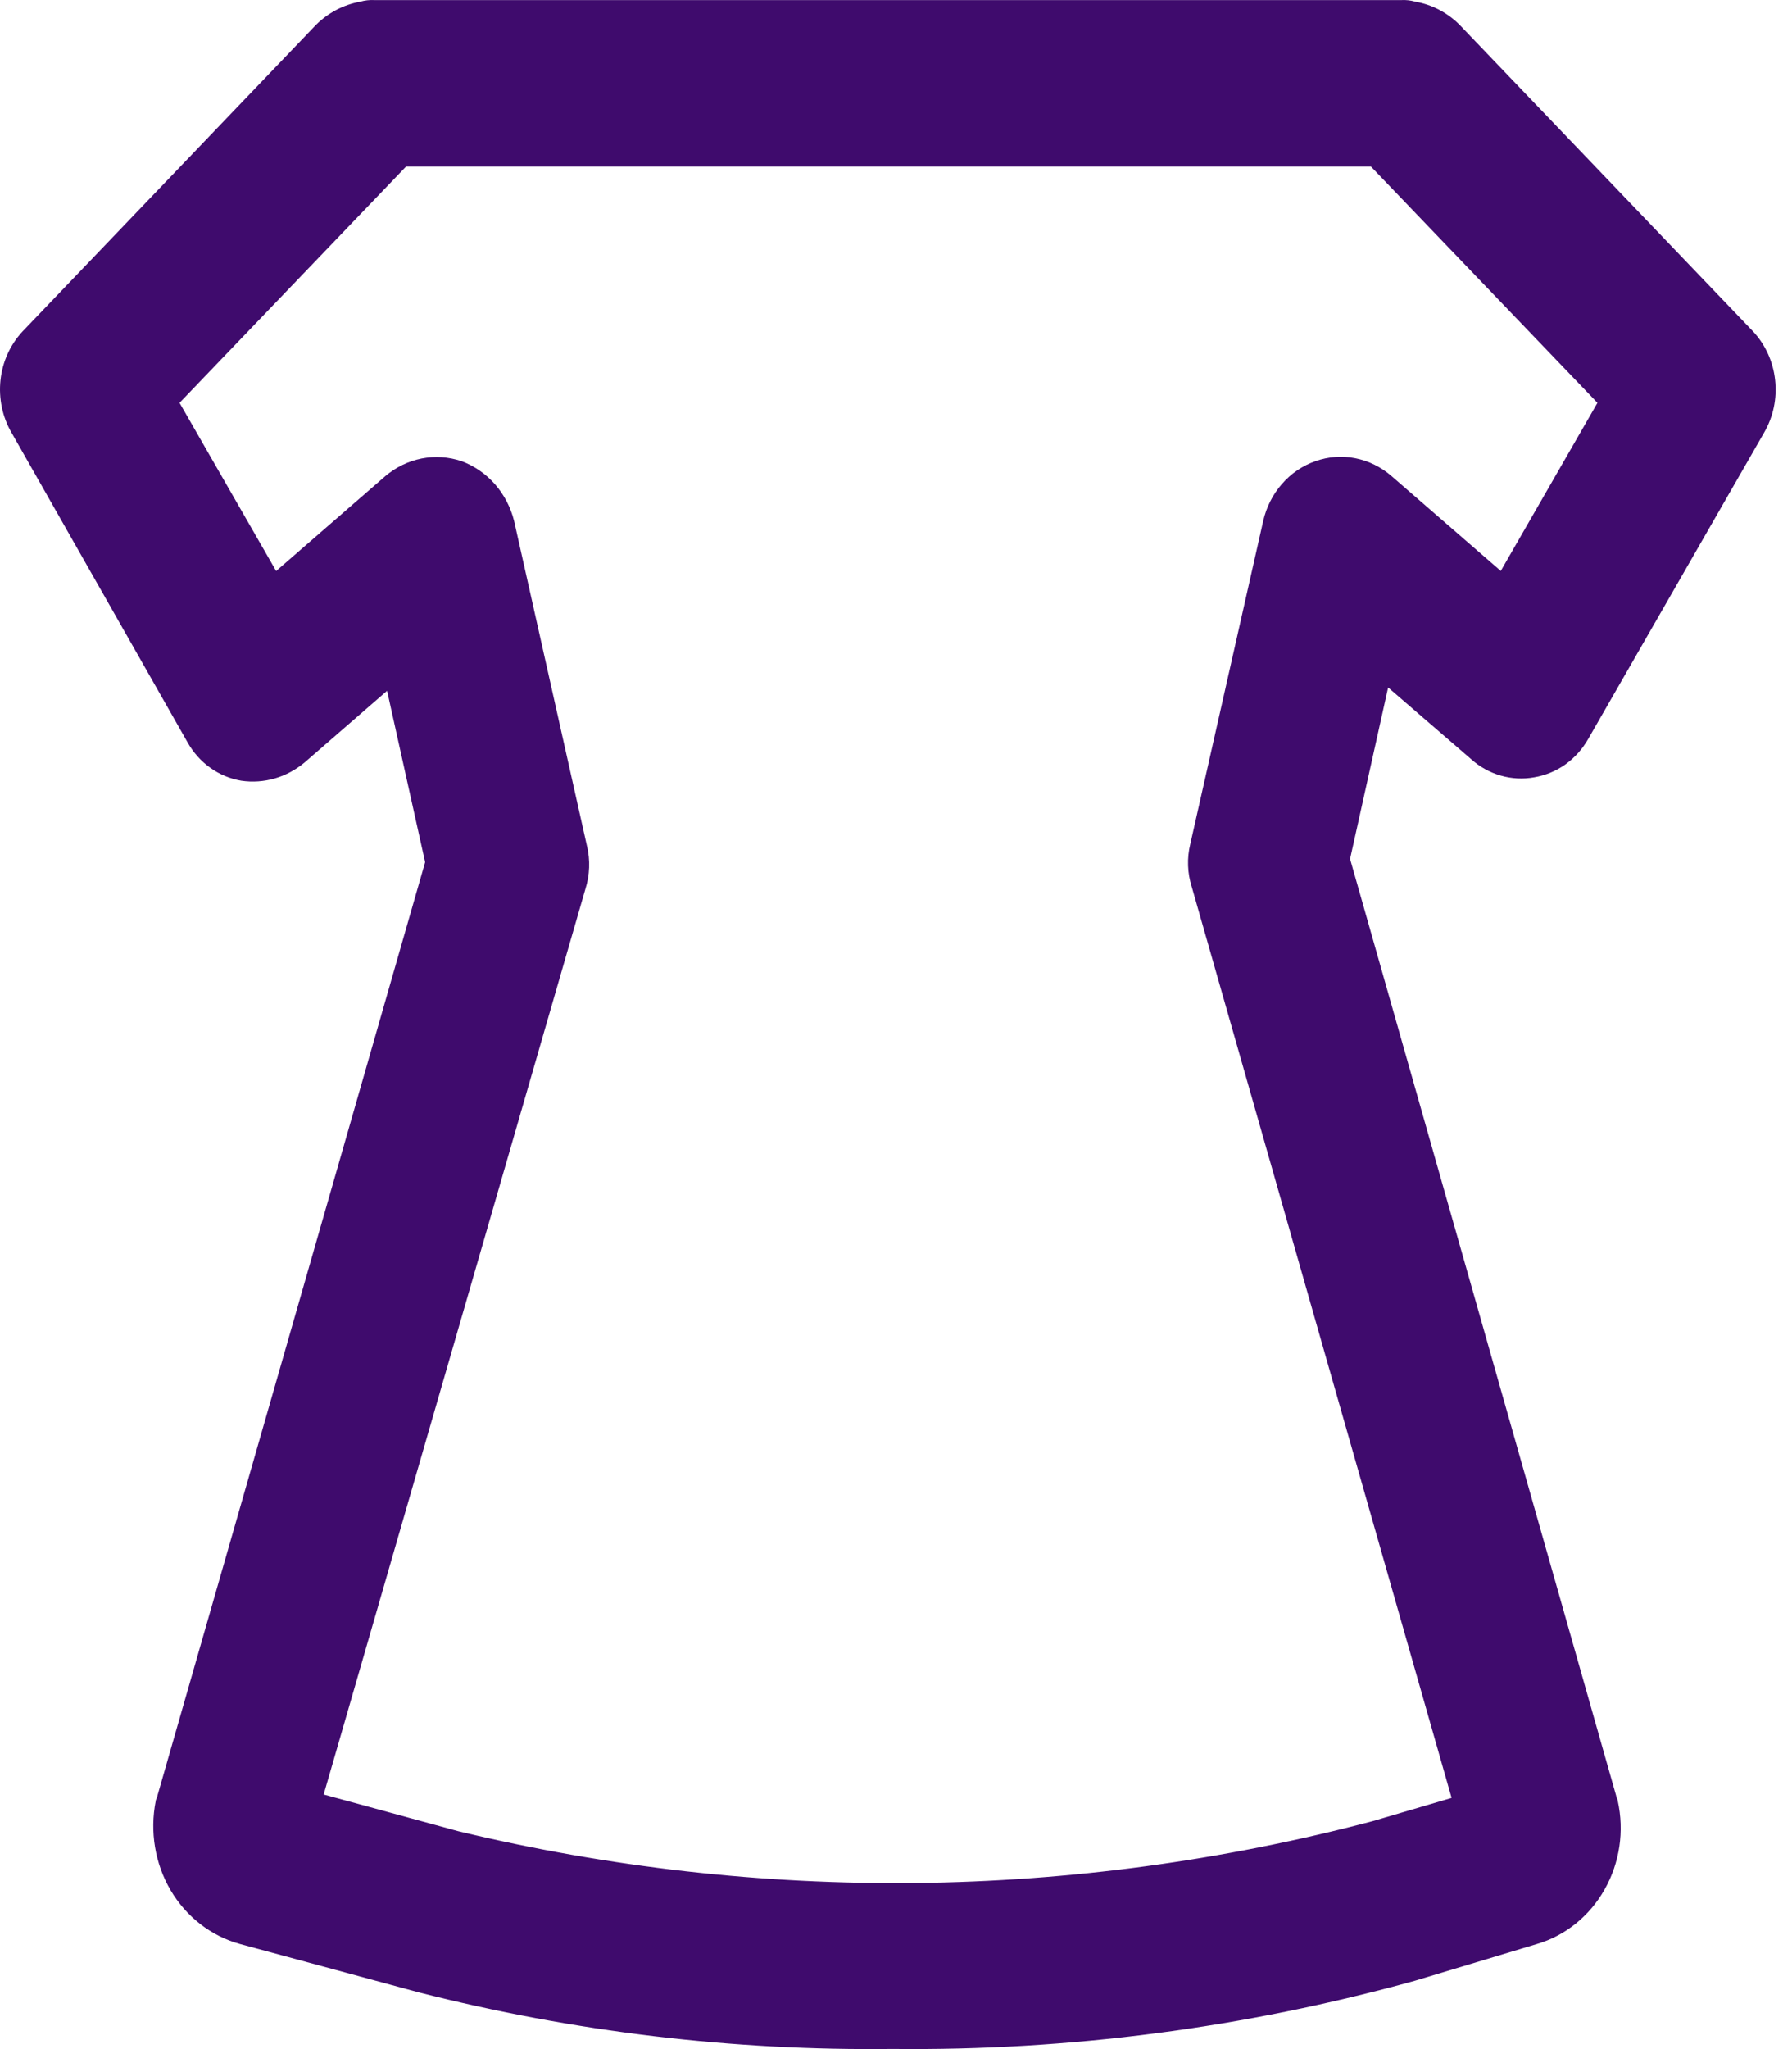 <svg width="21" height="24" viewBox="0 0 21 24" fill="none" xmlns="http://www.w3.org/2000/svg">
<path d="M10.458 23.998C8.589 24.021 6.726 23.798 4.909 23.336L2.812 22.769C2.474 22.676 2.183 22.451 1.999 22.139C1.816 21.827 1.754 21.452 1.825 21.094C1.825 21.075 1.844 21.055 1.844 21.035L4.982 10.098L4.536 8.091L3.571 8.929C3.467 9.016 3.348 9.08 3.221 9.117C3.093 9.154 2.959 9.163 2.828 9.144C2.698 9.122 2.574 9.071 2.465 8.993C2.356 8.916 2.265 8.814 2.198 8.695L0.136 5.069C0.028 4.884 -0.017 4.666 0.006 4.451C0.029 4.235 0.121 4.035 0.266 3.88L3.7 0.294C3.844 0.15 4.025 0.055 4.22 0.02C4.274 0.004 4.331 -0.002 4.387 0.001H16.421C16.477 -0.002 16.533 0.004 16.587 0.02C16.783 0.054 16.964 0.149 17.107 0.293L20.542 3.88C20.687 4.034 20.779 4.236 20.802 4.451C20.826 4.667 20.78 4.884 20.672 5.069L18.611 8.656C18.544 8.774 18.452 8.876 18.343 8.954C18.234 9.031 18.11 9.082 17.98 9.104C17.849 9.128 17.715 9.121 17.586 9.084C17.458 9.047 17.339 8.981 17.238 8.89L16.267 8.052L15.821 10.06L18.94 21.035C18.94 21.054 18.958 21.074 18.958 21.093C19.036 21.447 18.981 21.818 18.804 22.13C18.628 22.442 18.344 22.671 18.011 22.769L16.582 23.199C14.584 23.752 12.524 24.021 10.458 23.998V23.998ZM3.793 21.018L5.371 21.448C8.9 22.296 12.571 22.256 16.082 21.331L17.011 21.058L13.967 10.391C13.914 10.227 13.908 10.051 13.949 9.884L14.803 6.102C14.84 5.94 14.915 5.791 15.023 5.668C15.13 5.545 15.265 5.453 15.416 5.401C15.566 5.348 15.727 5.336 15.883 5.367C16.039 5.398 16.185 5.47 16.307 5.576L17.587 6.687L18.72 4.718L16.066 1.951H4.758L2.104 4.718L3.236 6.688L4.516 5.576C4.64 5.471 4.786 5.401 4.941 5.37C5.097 5.34 5.257 5.35 5.408 5.401C5.558 5.456 5.692 5.549 5.8 5.671C5.907 5.793 5.985 5.942 6.025 6.103L6.878 9.906C6.919 10.073 6.912 10.249 6.86 10.413L3.793 21.018Z" fill="#3F0B6D"/>
</svg>
